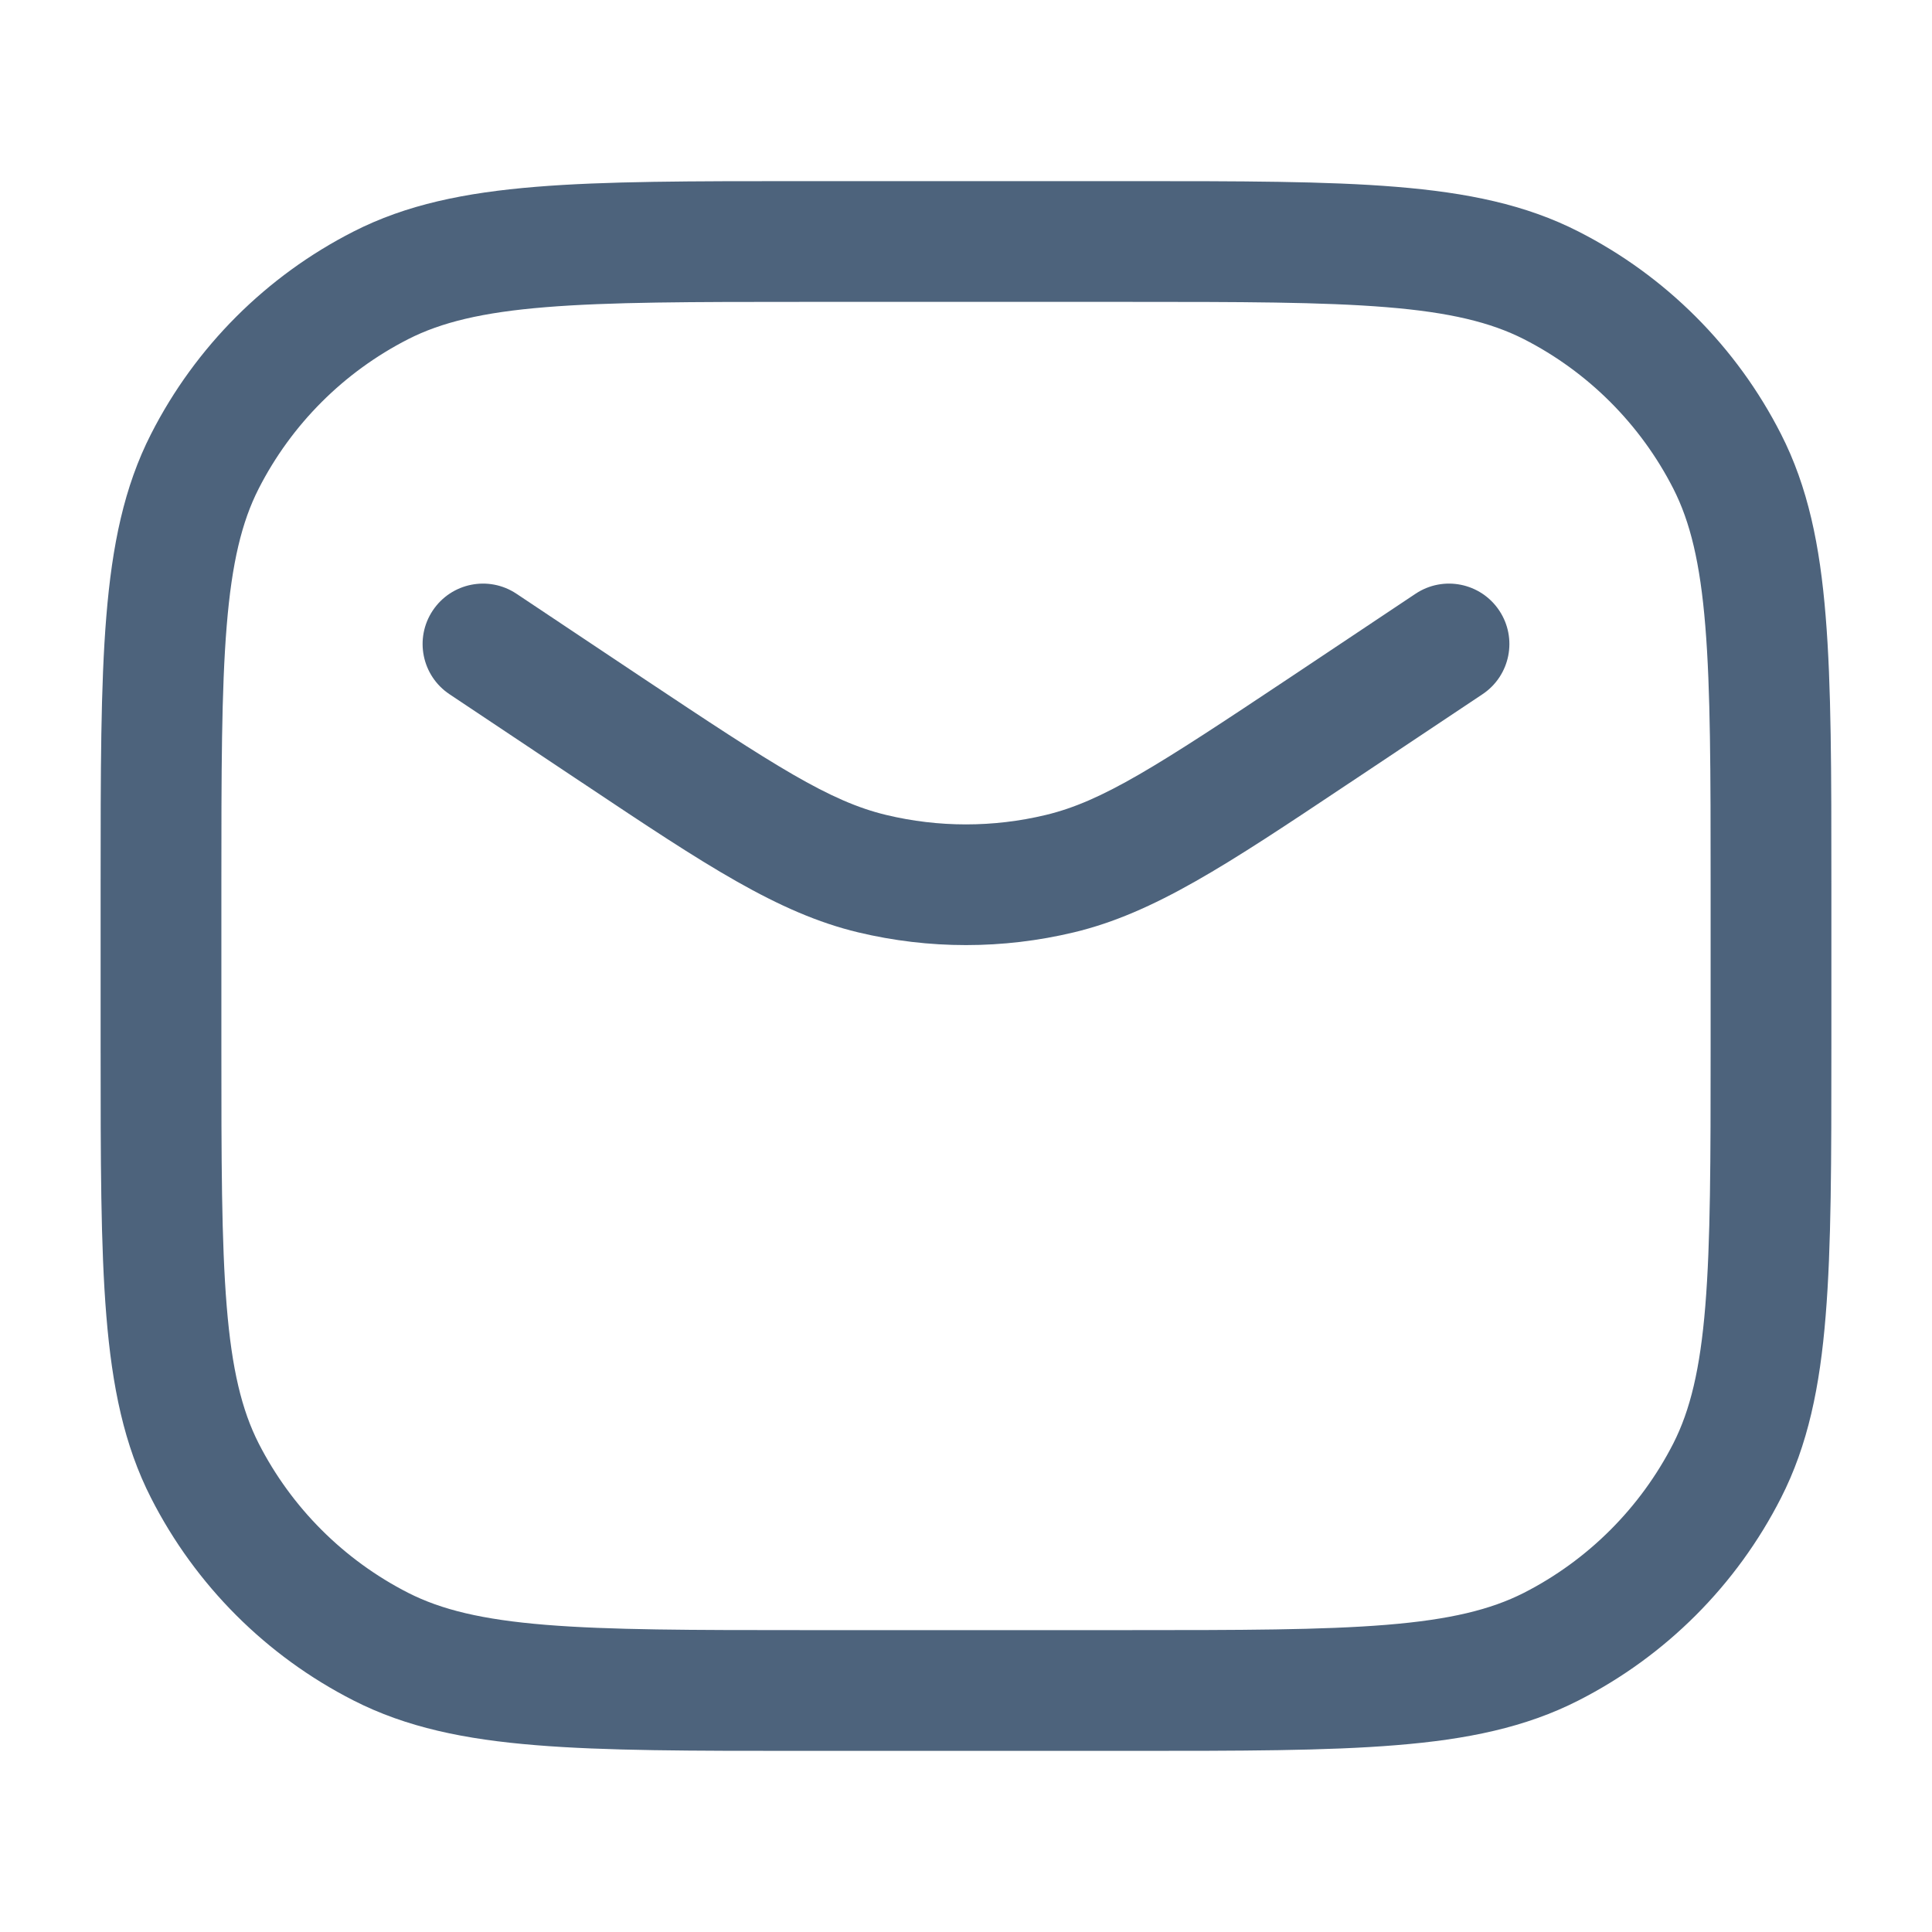 <svg width="24" height="24" viewBox="0 0 24 24" fill="none" xmlns="http://www.w3.org/2000/svg">
<path fill-rule="evenodd" clip-rule="evenodd" d="M9.966 2.25H14.034C15.405 2.25 16.481 2.25 17.345 2.321C18.225 2.393 18.952 2.541 19.61 2.877C20.692 3.428 21.572 4.308 22.123 5.39C22.459 6.048 22.608 6.775 22.679 7.655C22.75 8.519 22.75 9.595 22.75 10.966V13.034C22.75 14.405 22.75 15.481 22.679 16.345C22.608 17.225 22.459 17.952 22.123 18.61C21.572 19.692 20.692 20.572 19.61 21.123C18.952 21.459 18.225 21.608 17.345 21.679C16.481 21.75 15.405 21.75 14.034 21.75H9.966C8.595 21.75 7.519 21.75 6.655 21.679C5.775 21.608 5.048 21.459 4.39 21.123C3.308 20.572 2.428 19.692 1.877 18.61C1.541 17.952 1.393 17.225 1.321 16.345C1.25 15.481 1.25 14.405 1.25 13.034V10.966C1.25 9.595 1.25 8.519 1.321 7.655C1.393 6.775 1.541 6.048 1.877 5.39C2.428 4.308 3.308 3.428 4.39 2.877C5.048 2.541 5.775 2.393 6.655 2.321C7.519 2.25 8.595 2.25 9.966 2.25ZM6.777 3.816C5.99 3.88 5.482 4.004 5.071 4.213C4.271 4.621 3.621 5.271 3.213 6.071C3.004 6.482 2.88 6.99 2.816 7.777C2.751 8.573 2.75 9.587 2.75 11V13C2.75 14.412 2.751 15.427 2.816 16.223C2.88 17.01 3.004 17.518 3.213 17.93C3.621 18.729 4.271 19.379 5.071 19.787C5.482 19.996 5.99 20.12 6.777 20.184C7.573 20.249 8.587 20.25 10 20.25H14C15.412 20.25 16.427 20.249 17.223 20.184C18.01 20.12 18.518 19.996 18.93 19.787C19.729 19.379 20.379 18.729 20.787 17.93C20.996 17.518 21.12 17.01 21.184 16.223C21.249 15.427 21.25 14.412 21.25 13V11C21.25 9.587 21.249 8.573 21.184 7.777C21.12 6.99 20.996 6.482 20.787 6.071C20.379 5.271 19.729 4.621 18.93 4.213C18.518 4.004 18.01 3.88 17.223 3.816C16.427 3.751 15.412 3.75 14 3.75H10C8.587 3.75 7.573 3.751 6.777 3.816ZM5.376 7.584C5.606 7.239 6.071 7.146 6.416 7.376L7.978 8.418C9.631 9.519 10.304 9.955 11.01 10.124C11.661 10.28 12.339 10.28 12.99 10.124C13.696 9.955 14.369 9.519 16.022 8.418L17.584 7.376C17.929 7.146 18.394 7.239 18.624 7.584C18.854 7.929 18.761 8.394 18.416 8.624L16.854 9.666C16.809 9.696 16.764 9.725 16.72 9.755C15.245 10.739 14.338 11.343 13.34 11.582C12.459 11.793 11.541 11.793 10.66 11.582C9.662 11.343 8.755 10.739 7.28 9.755C7.236 9.725 7.191 9.696 7.146 9.666L5.584 8.624C5.239 8.394 5.146 7.929 5.376 7.584Z" fill="#4D637C"/>
</svg>
